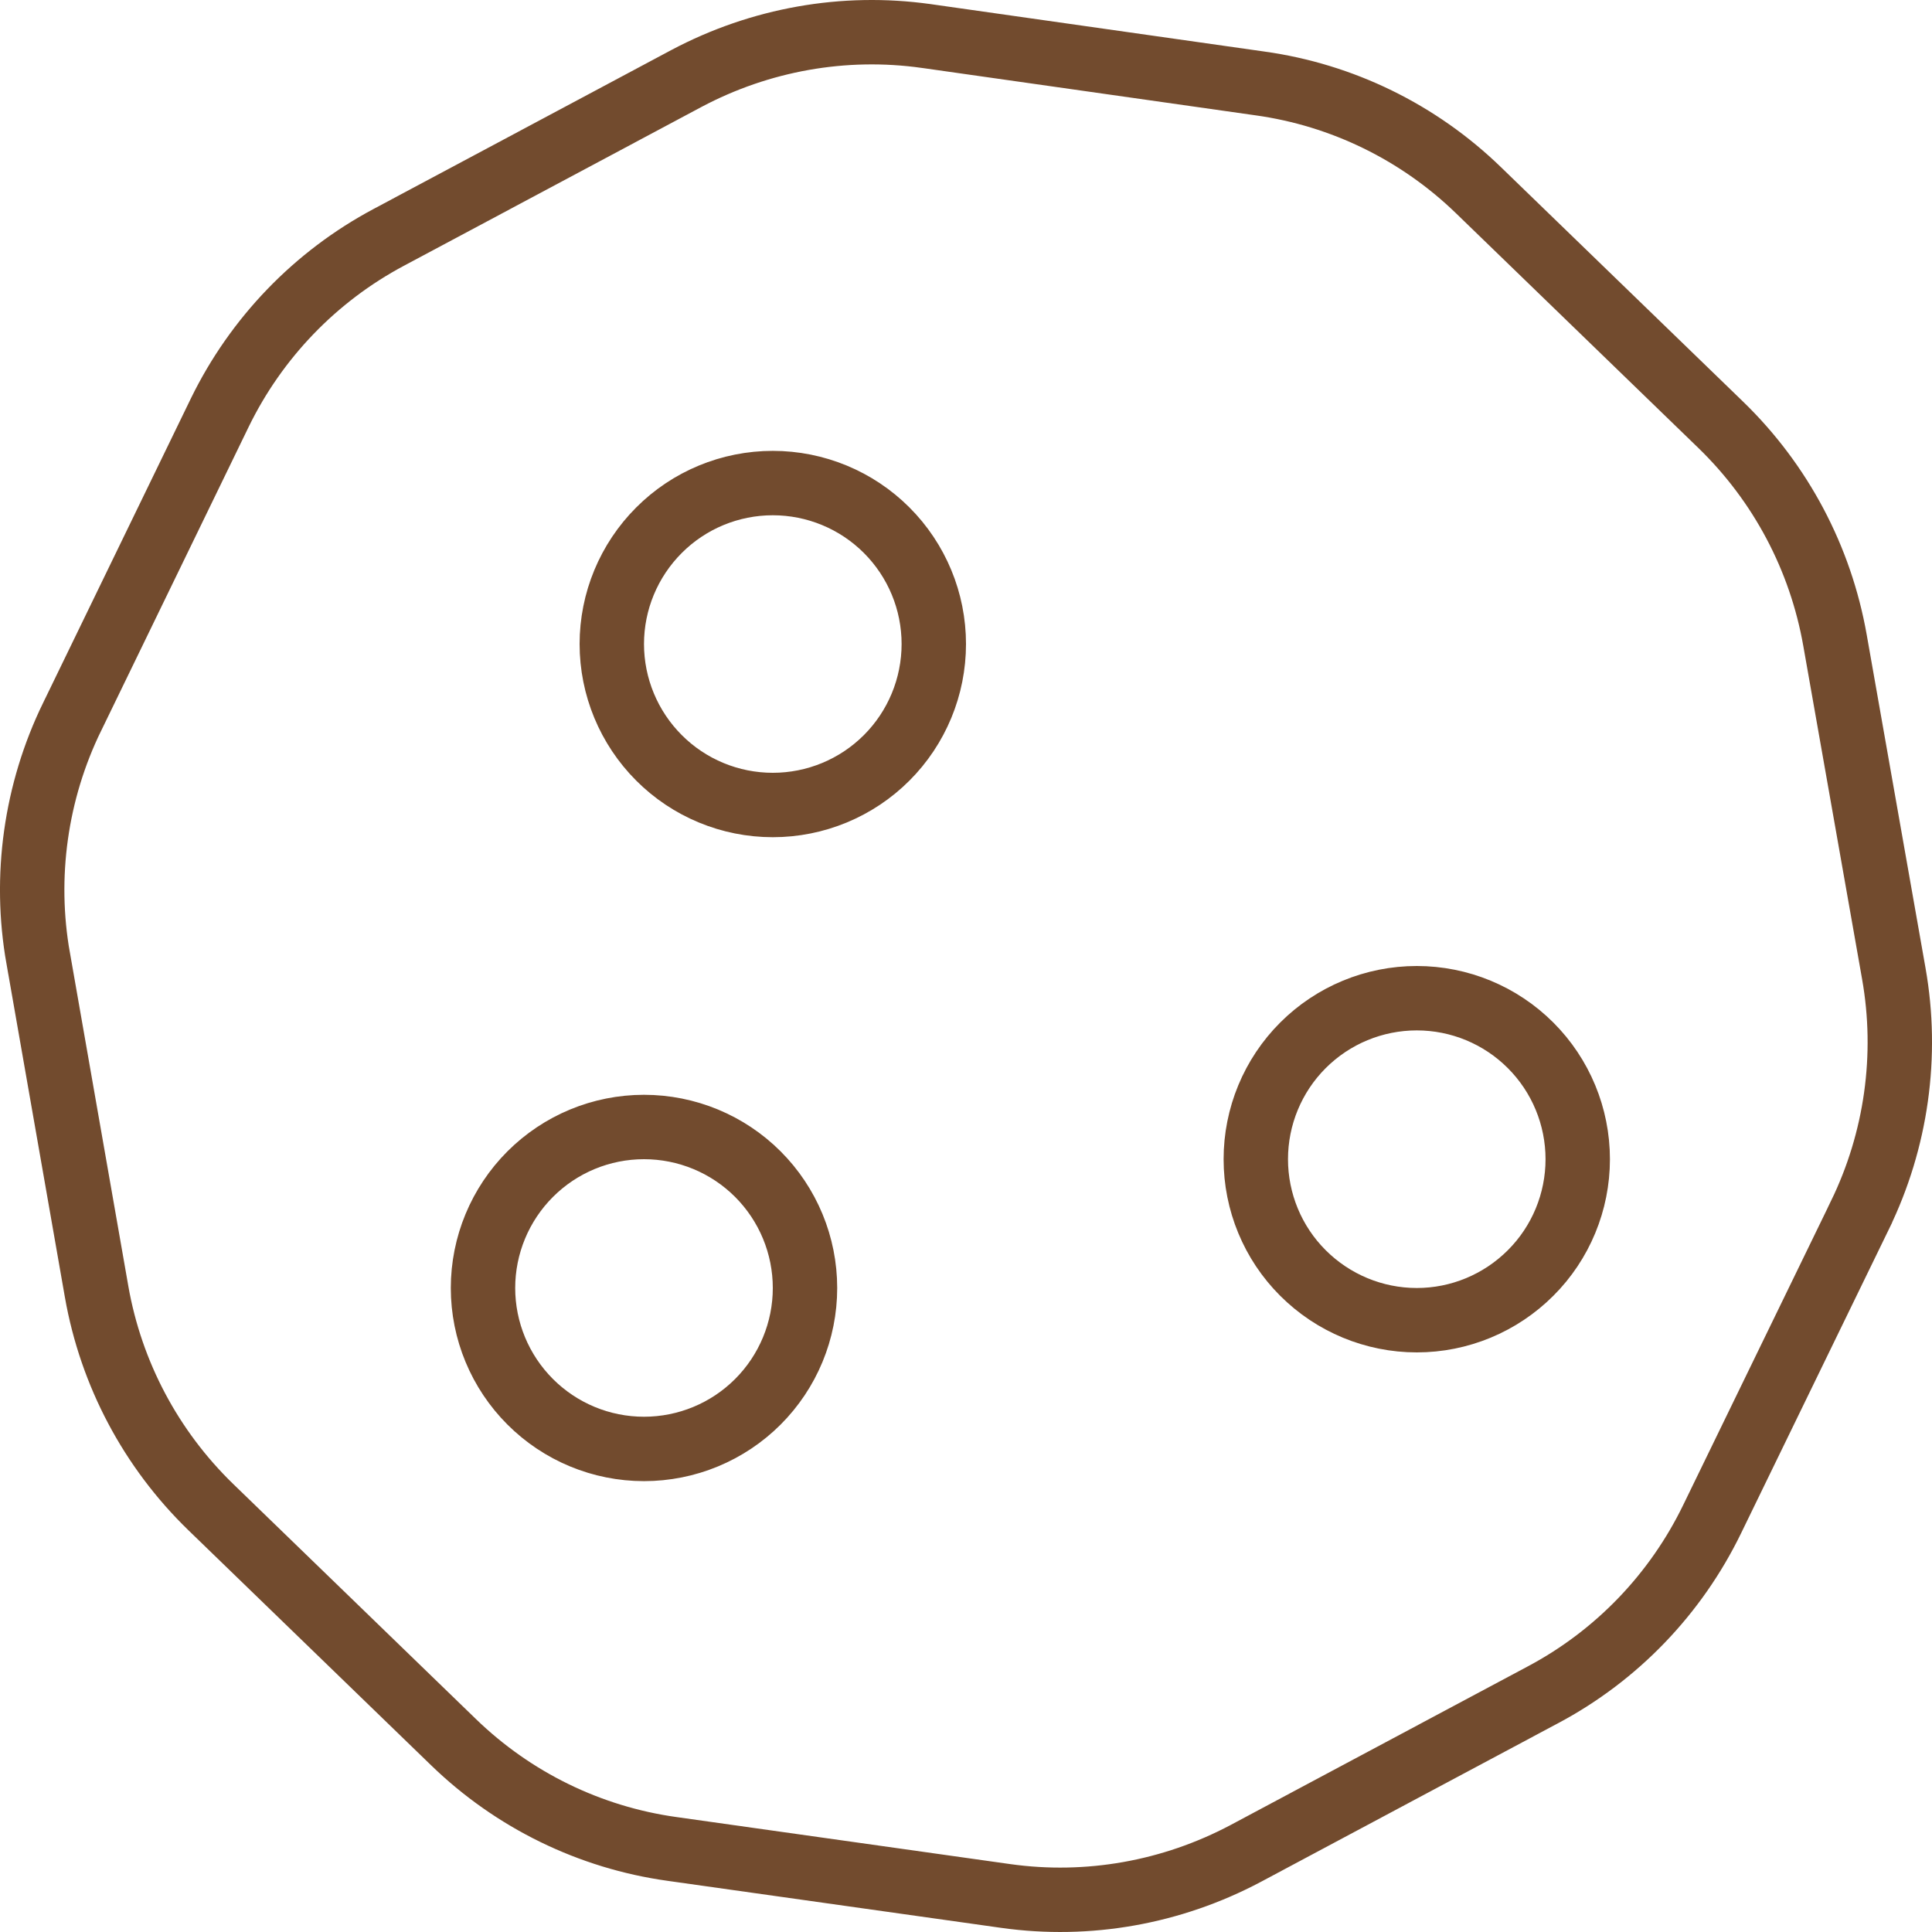 <svg width="26" height="26" viewBox="0 0 30 30" fill="none" xmlns="http://www.w3.org/2000/svg">
<path d="M6.036 3.686L6.036 3.686L10.66 1.218C10.66 1.218 10.66 1.218 10.66 1.218C11.805 0.611 13.105 0.38 14.38 0.559C14.38 0.559 14.38 0.559 14.381 0.559L19.567 1.296L19.568 1.296C20.844 1.475 22.028 2.053 22.958 2.954L22.958 2.954L26.72 6.597C26.72 6.597 26.72 6.597 26.72 6.597C27.65 7.499 28.269 8.666 28.494 9.944L29.407 15.118L29.407 15.118C29.632 16.389 29.447 17.707 28.881 18.868L28.881 18.869L26.587 23.587L26.587 23.587C26.02 24.755 25.102 25.708 23.964 26.314L23.964 26.314L19.34 28.782C19.34 28.782 19.34 28.782 19.34 28.782C18.195 29.389 16.895 29.62 15.619 29.441L10.433 28.71L10.432 28.71C9.156 28.531 7.972 27.953 7.042 27.052L7.042 27.052L3.274 23.403C2.344 22.501 1.725 21.334 1.5 20.057C1.5 20.057 1.5 20.056 1.5 20.056L0.594 14.883L0.593 14.882C0.368 13.611 0.553 12.293 1.119 11.132L1.12 11.131L3.413 6.407C3.413 6.407 3.413 6.407 3.413 6.407C3.979 5.246 4.898 4.292 6.036 3.686ZM13.768 8.233C13.299 7.764 12.663 7.501 12 7.501C11.337 7.501 10.701 7.764 10.233 8.233C9.764 8.702 9.5 9.337 9.5 10C9.5 10.663 9.764 11.299 10.233 11.768C10.701 12.237 11.337 12.5 12 12.5C12.663 12.5 13.299 12.237 13.768 11.768C14.237 11.299 14.5 10.663 14.5 10C14.5 9.337 14.237 8.702 13.768 8.233ZM8.233 18.232C7.764 18.701 7.5 19.337 7.5 20C7.5 20.663 7.764 21.298 8.233 21.767C8.702 22.236 9.337 22.499 10 22.499C10.663 22.499 11.299 22.236 11.768 21.767C12.237 21.298 12.5 20.663 12.5 20C12.5 19.337 12.237 18.701 11.768 18.232C11.299 17.763 10.663 17.5 10 17.5C9.337 17.5 8.702 17.763 8.233 18.232ZM23.767 16.232C23.298 15.763 22.663 15.5 22 15.5C21.337 15.5 20.701 15.763 20.232 16.232C19.763 16.701 19.5 17.337 19.5 18C19.5 18.663 19.763 19.299 20.232 19.767C20.701 20.236 21.337 20.5 22 20.5C22.663 20.5 23.298 20.236 23.767 19.767C24.236 19.299 24.499 18.663 24.499 18C24.499 17.337 24.236 16.701 23.767 16.232Z" stroke="#724B2E"/>
</svg>
